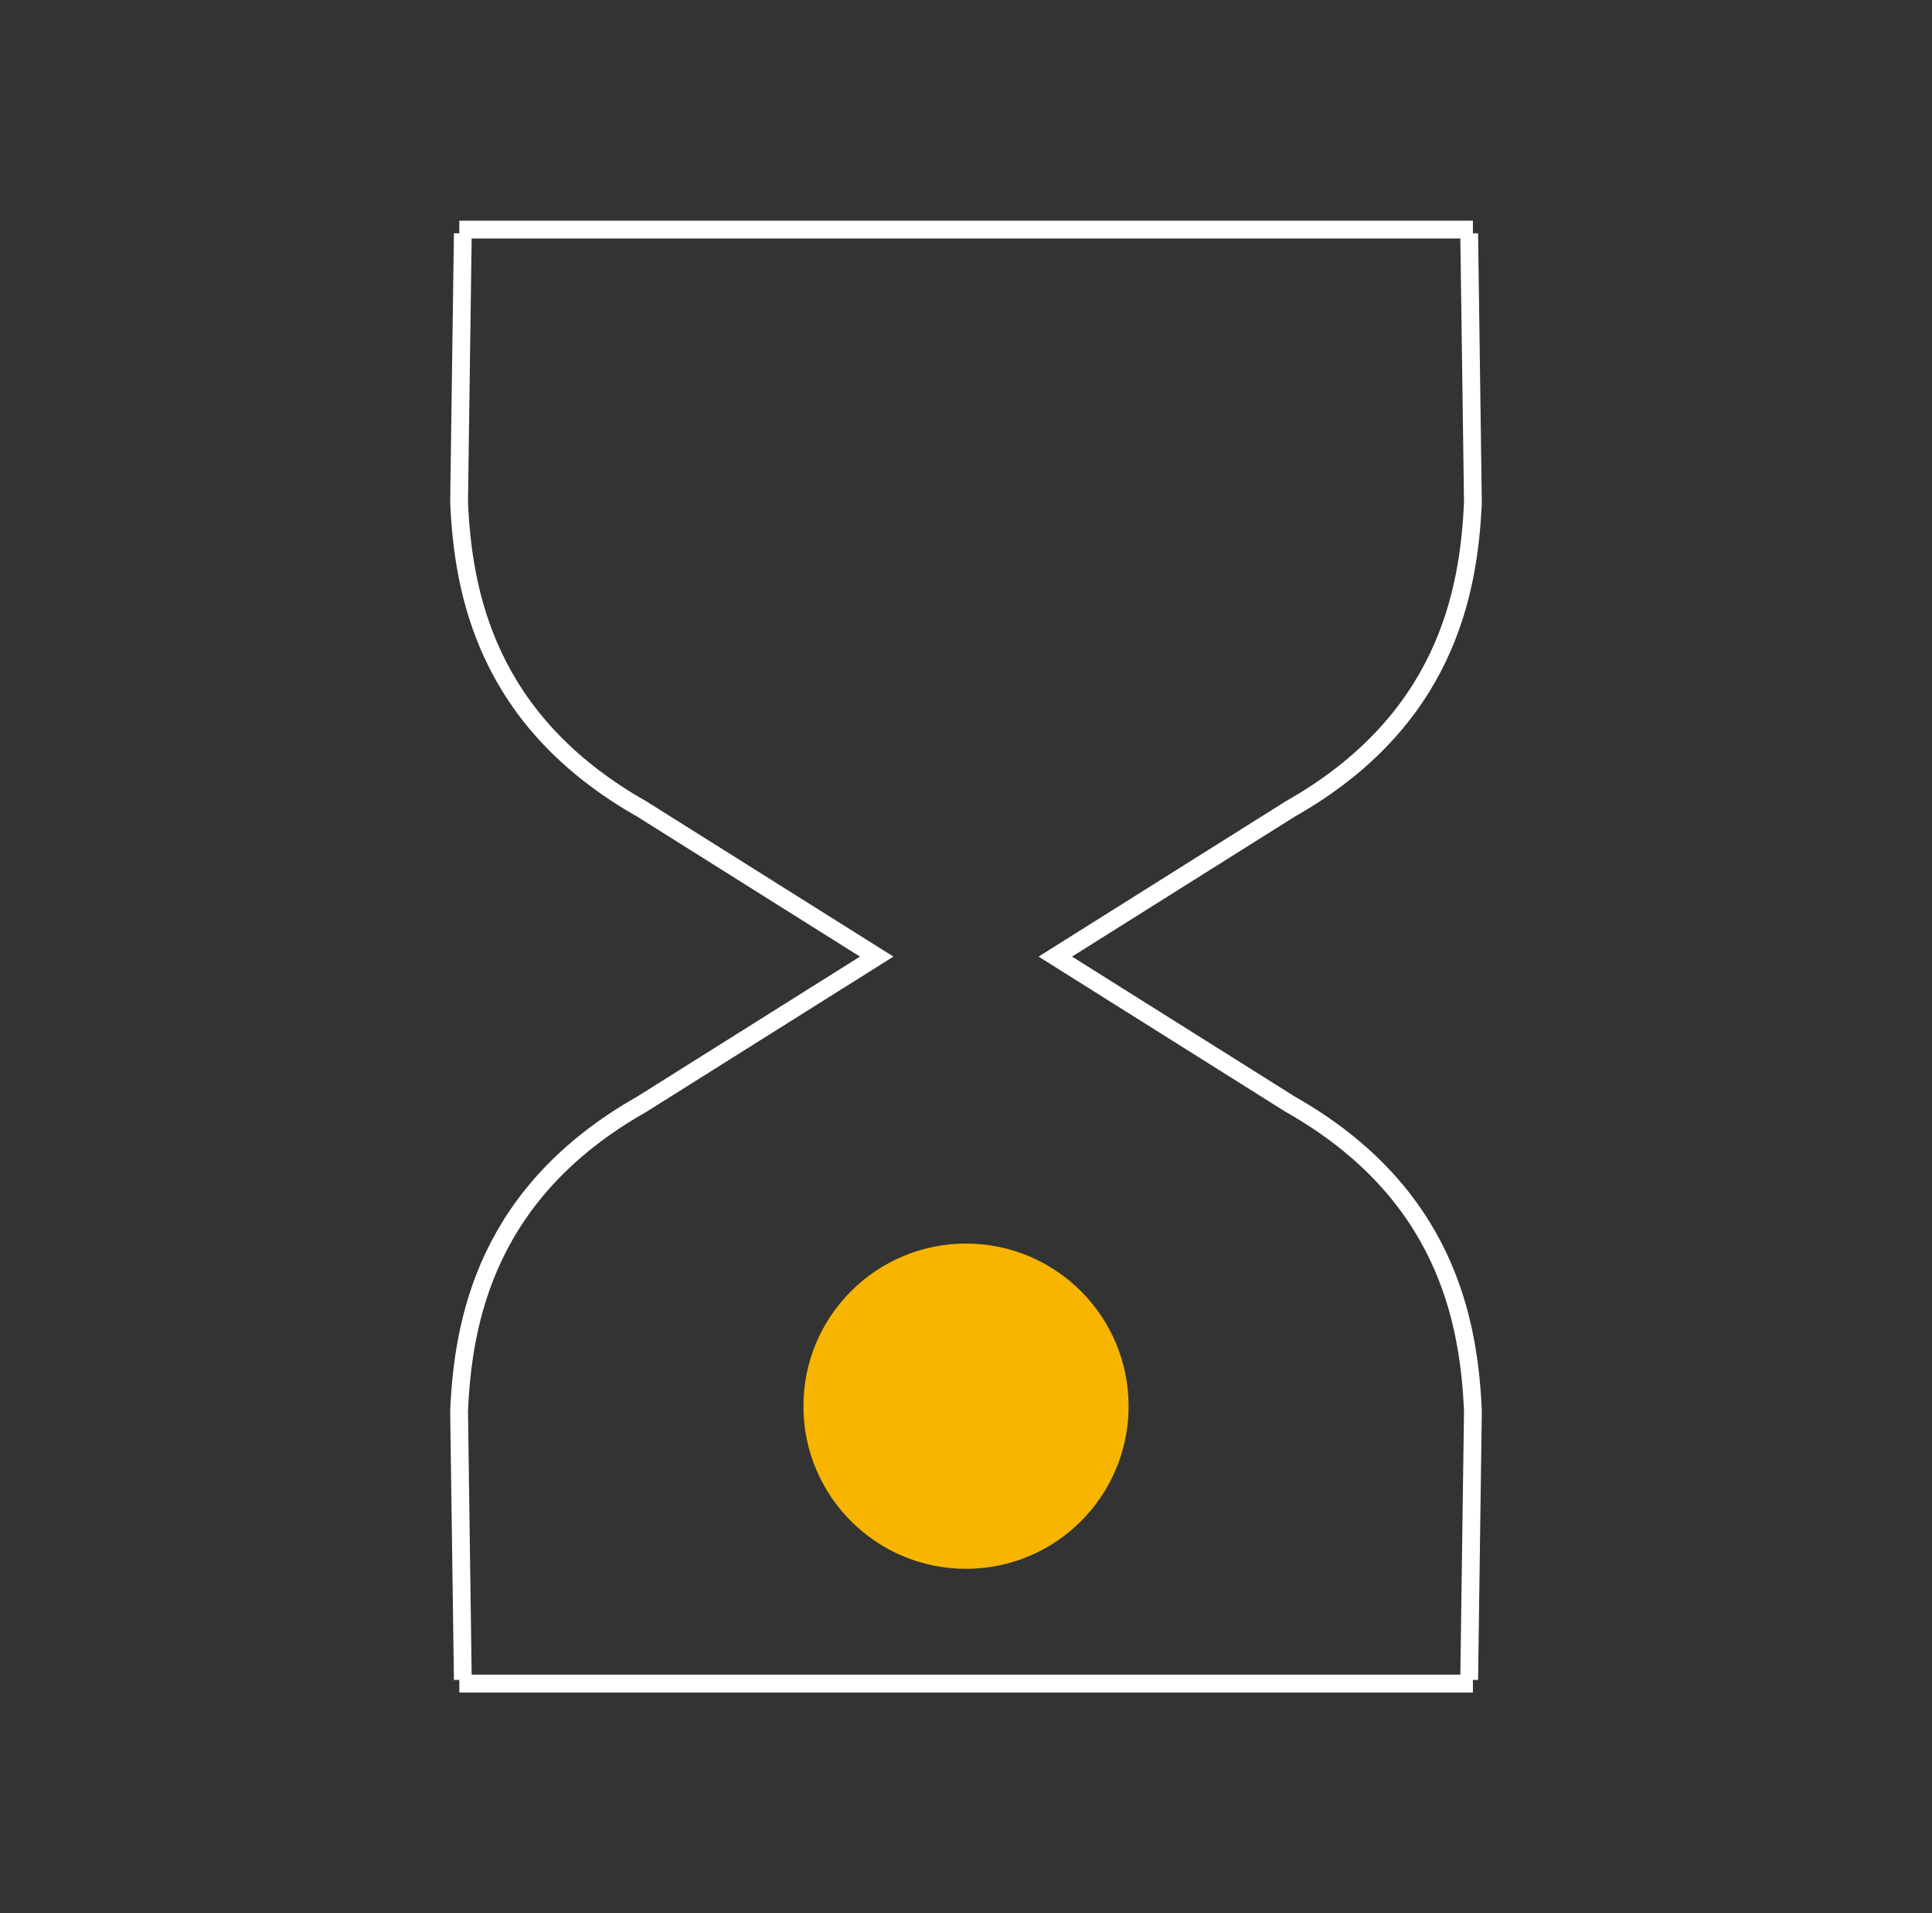 <svg width="101" height="100" viewBox="0 0 101 100" fill="none" xmlns="http://www.w3.org/2000/svg">
<rect x="0" y="0" width="101" height="100" fill="#333333" stroke="none"/>
<path d="M24.195 12.198L24 26.25C24.207 31 25.442 37.69 33.546 42.281L45.831 50L33.546 57.719C25.442 62.31 24.207 69 24 73.75L24.195 87.802M76.805 12.198L77 26.25C76.793 31 75.558 37.69 67.454 42.281L55.169 50L67.454 57.719C75.558 62.31 76.793 69 77 73.75L76.805 87.802M24.012 12H77M24.012 88H77" stroke="white" stroke-width="0.931"/>
<circle cx="50.5" cy="73.5" r="8.5" fill="#F7B500"/>
</svg>
